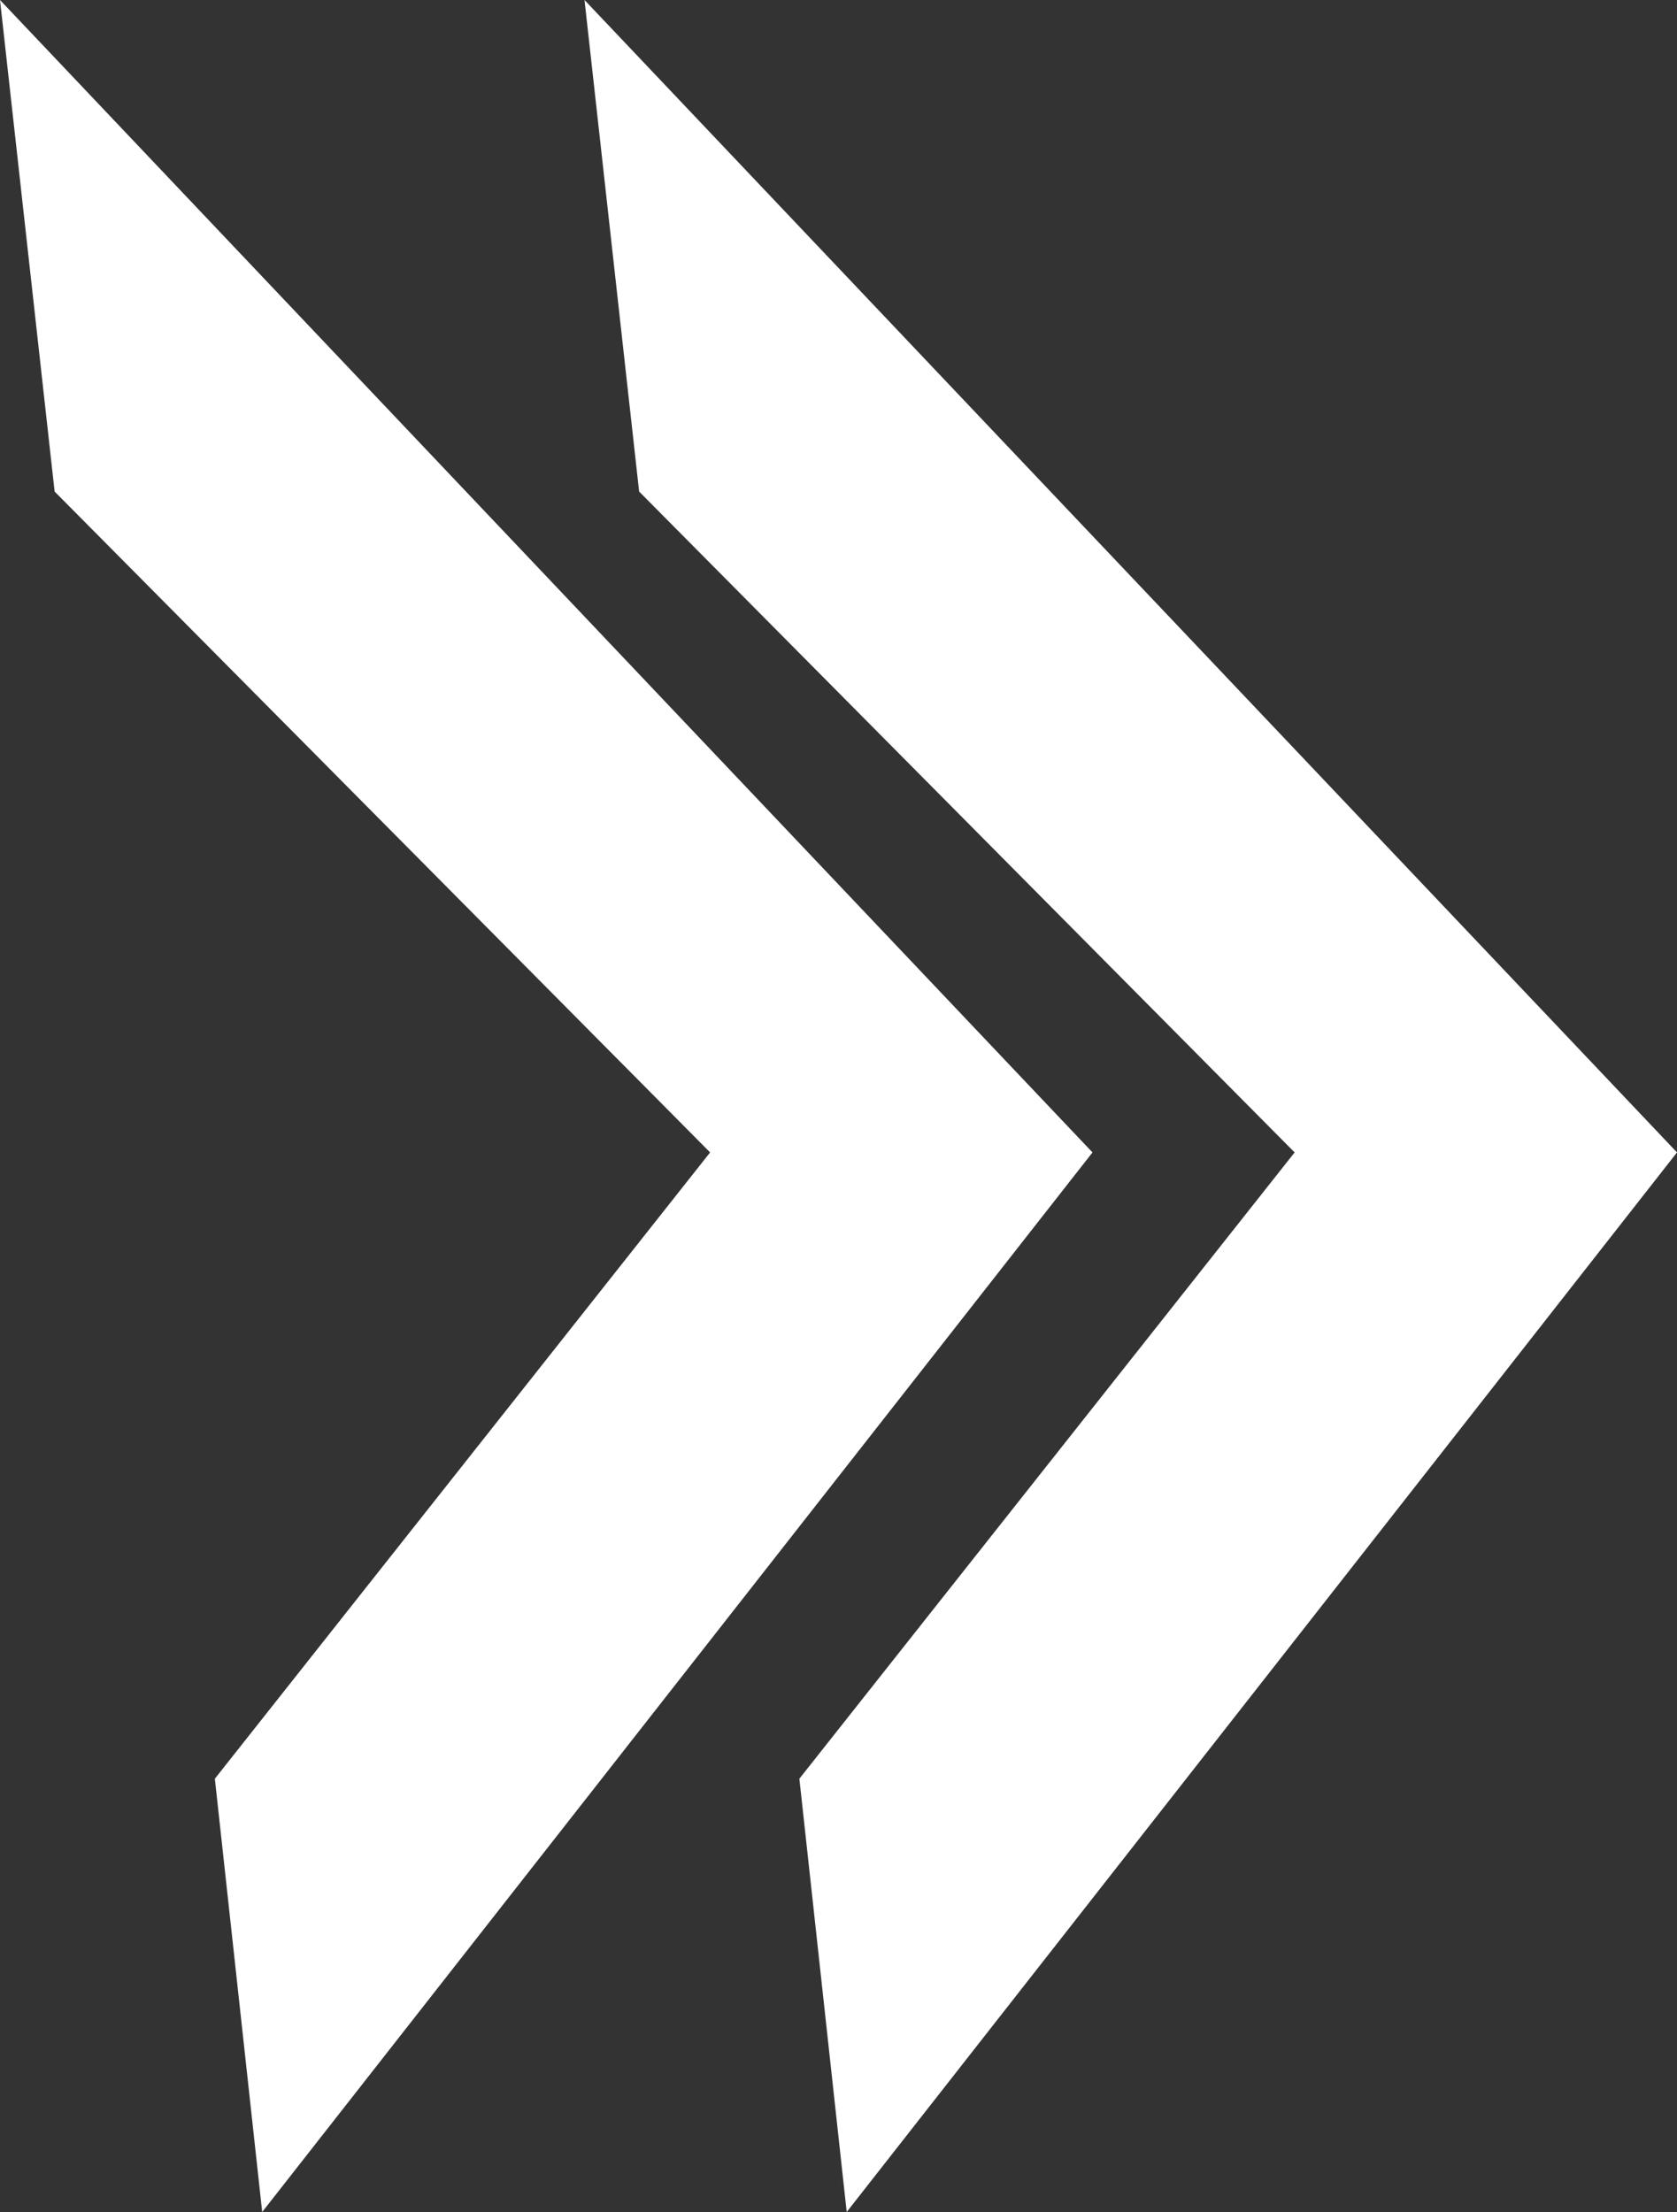 <svg id="Grupo_1144" data-name="Grupo 1144" xmlns="http://www.w3.org/2000/svg" width="533.27" height="703.49" viewBox="0 0 533.27 703.49">
  <rect x="0" y="0" width="533.27" height="703.49" fill="#333333" stroke="none"/>
  <path id="Trazado_32069" data-name="Trazado 32069" d="M225.811,366.51,17.369,156.331,0,0,347.4,366.51,83.376,703.49l-15.055-137.8" fill="#fff"/>
  <path id="Trazado_32070" data-name="Trazado 32070" d="M225.813,366.51,17.371,156.331,0,0,347.4,366.51,83.378,703.49l-15.054-137.8" transform="translate(185.866)" fill="#fff"/>
</svg>
